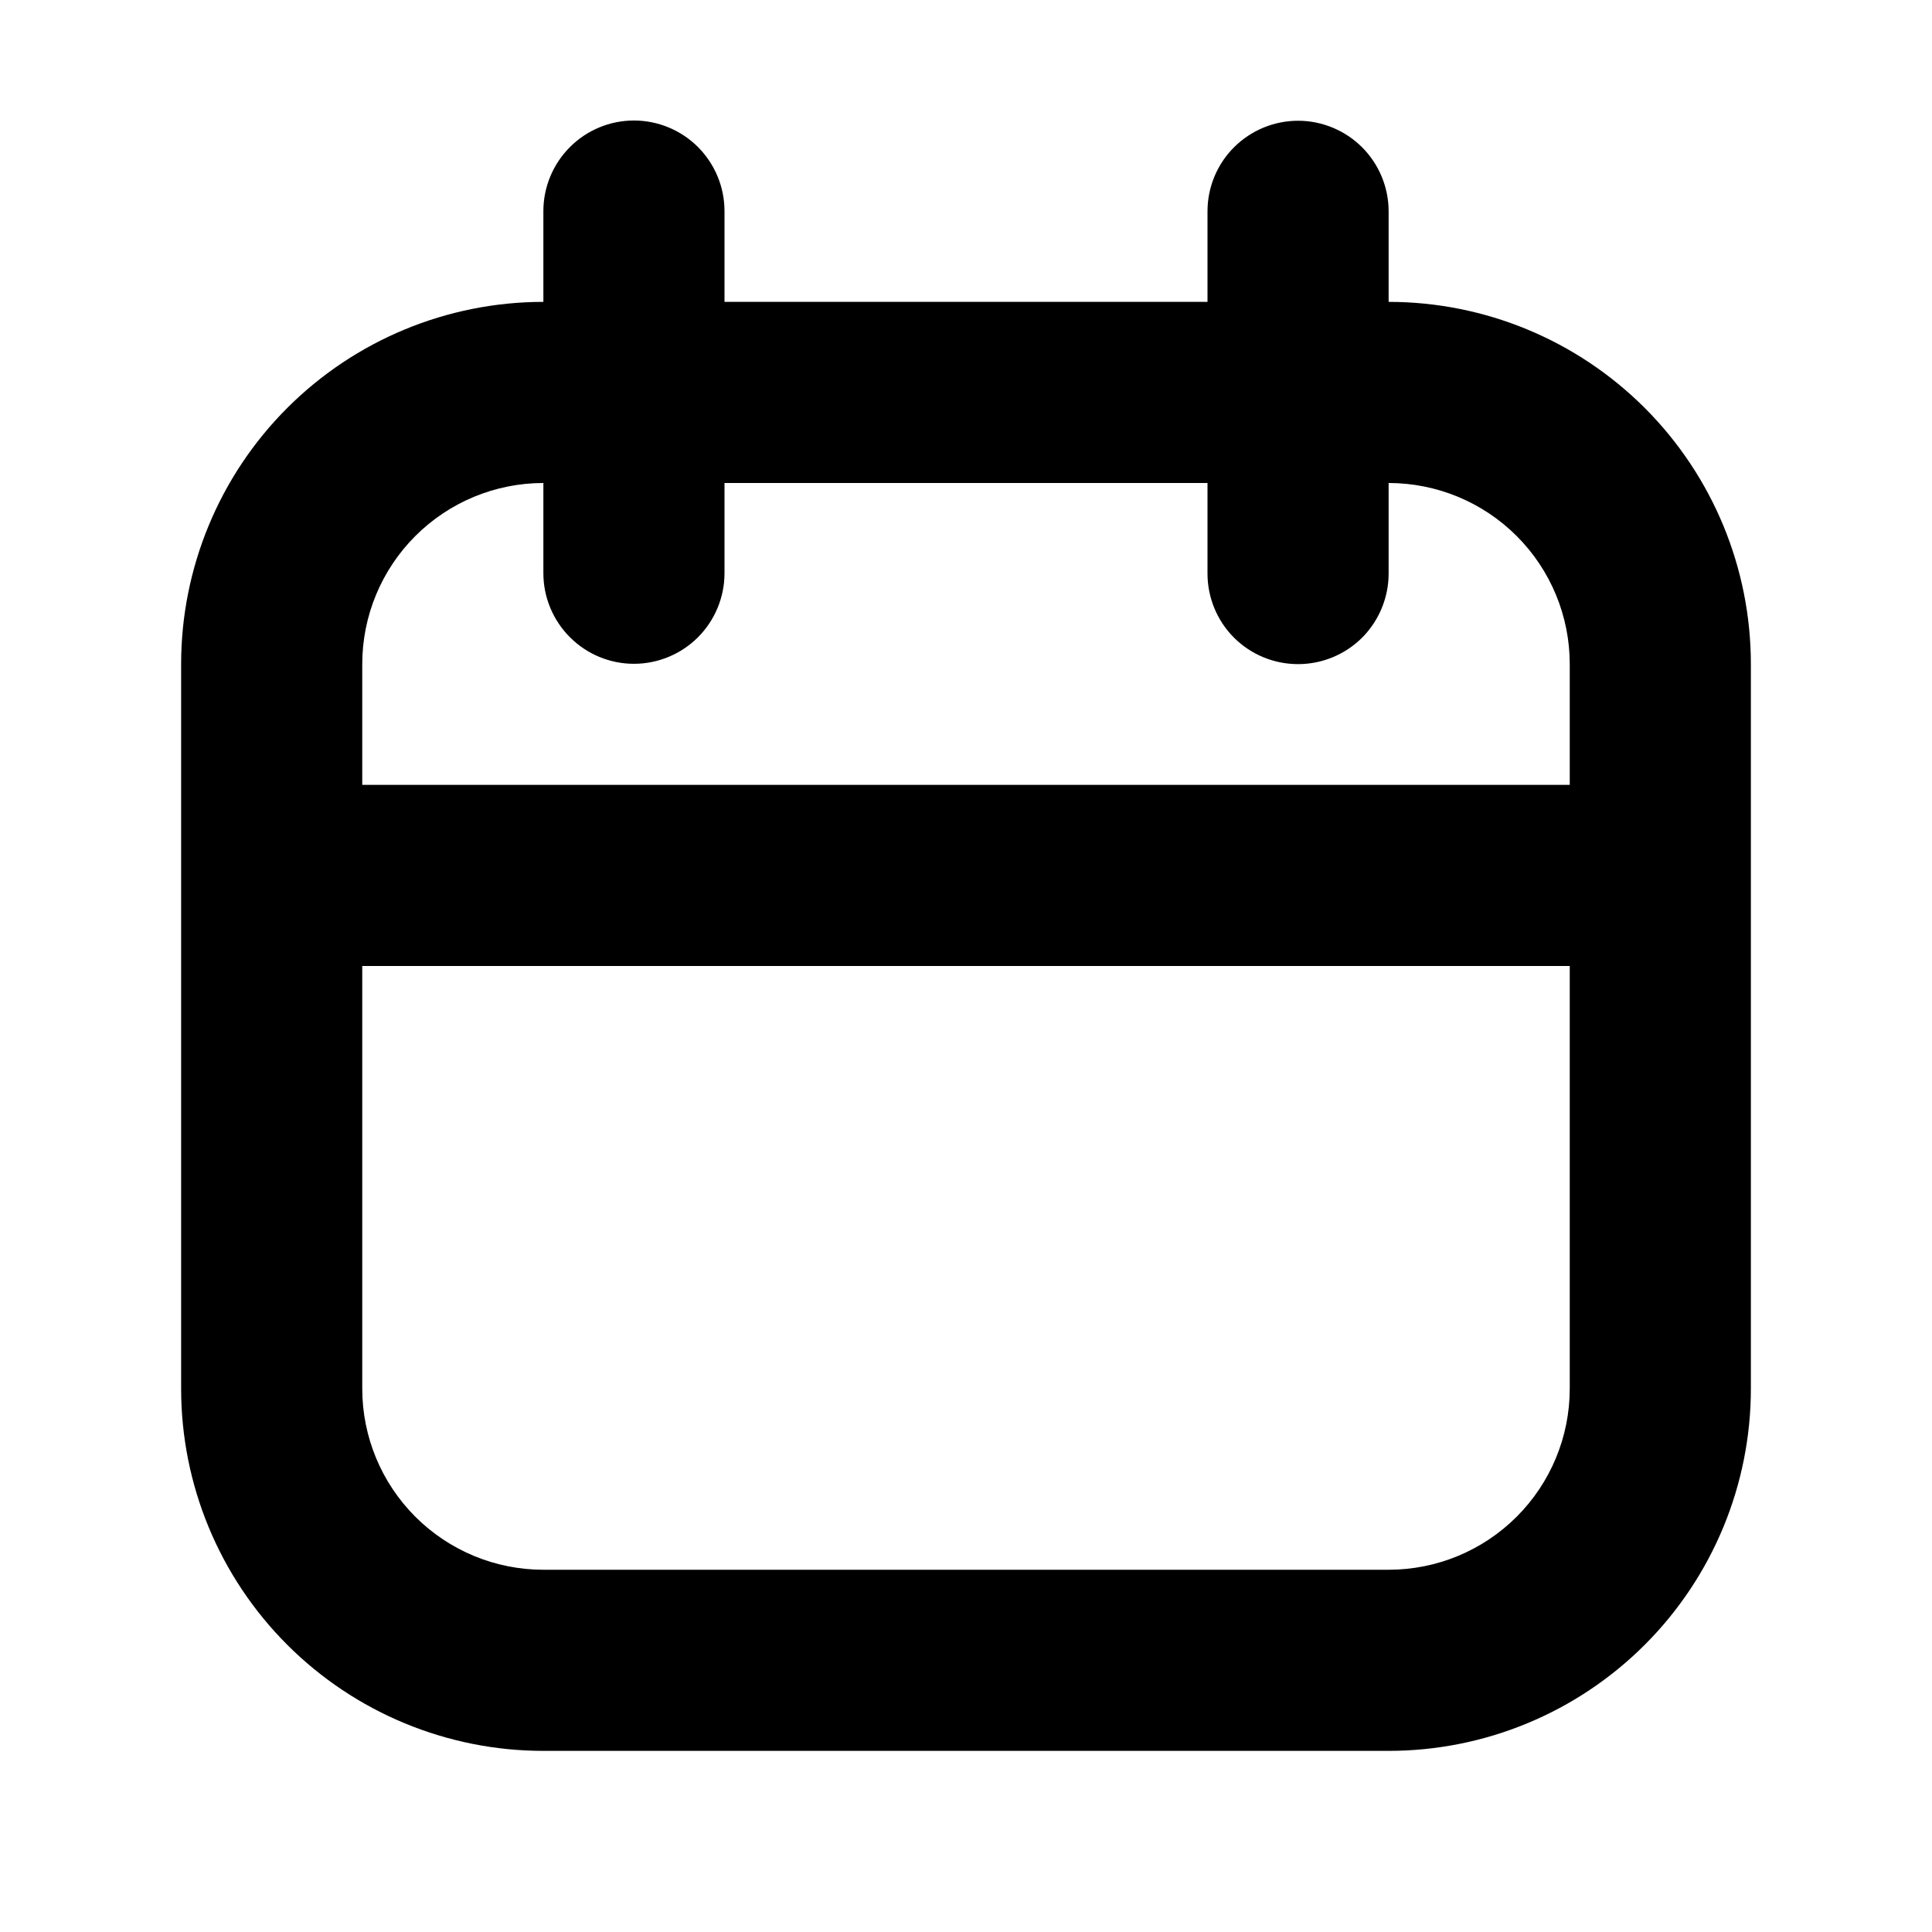 <svg width="24" height="24" viewBox="0 0 24 24" fill="none" xmlns="http://www.w3.org/2000/svg">
<g id="gravity-ui:calendar">
<path id="Vector" fill-rule="evenodd" clip-rule="evenodd" d="M7.875 8.246C7.577 8.246 7.29 8.127 7.08 7.916C6.869 7.705 6.75 7.419 6.75 7.121V6C6.153 6 5.581 6.237 5.159 6.659C4.737 7.081 4.5 7.653 4.5 8.25V9.75H19.5V8.25C19.5 7.653 19.263 7.081 18.841 6.659C18.419 6.237 17.847 6 17.25 6V7.125C17.25 7.423 17.131 7.71 16.921 7.921C16.709 8.132 16.423 8.25 16.125 8.25C15.827 8.25 15.54 8.132 15.329 7.921C15.118 7.71 15 7.423 15 7.125V6H9V7.121C9 7.419 8.881 7.705 8.671 7.916C8.46 8.127 8.173 8.246 7.875 8.246ZM15 3.75H9V2.622C9 2.324 8.881 2.038 8.671 1.827C8.46 1.616 8.173 1.497 7.875 1.497C7.577 1.497 7.29 1.616 7.08 1.827C6.869 2.038 6.75 2.324 6.75 2.622V3.75C5.557 3.75 4.412 4.224 3.568 5.068C2.724 5.912 2.25 7.057 2.25 8.25V17.25C2.25 18.444 2.724 19.588 3.568 20.432C4.412 21.276 5.557 21.75 6.75 21.75H17.25C18.444 21.75 19.588 21.276 20.432 20.432C21.276 19.588 21.75 18.444 21.75 17.25V8.25C21.75 7.057 21.276 5.912 20.432 5.068C19.588 4.224 18.444 3.75 17.25 3.75V2.625C17.25 2.327 17.131 2.041 16.921 1.83C16.709 1.619 16.423 1.5 16.125 1.5C15.827 1.5 15.54 1.619 15.329 1.83C15.118 2.041 15 2.327 15 2.625V3.75ZM4.5 12V17.25C4.5 17.847 4.737 18.419 5.159 18.841C5.581 19.263 6.153 19.5 6.75 19.5H17.25C17.847 19.5 18.419 19.263 18.841 18.841C19.263 18.419 19.5 17.847 19.5 17.25V12H4.5Z" fill="black"/>
</g>
</svg>
